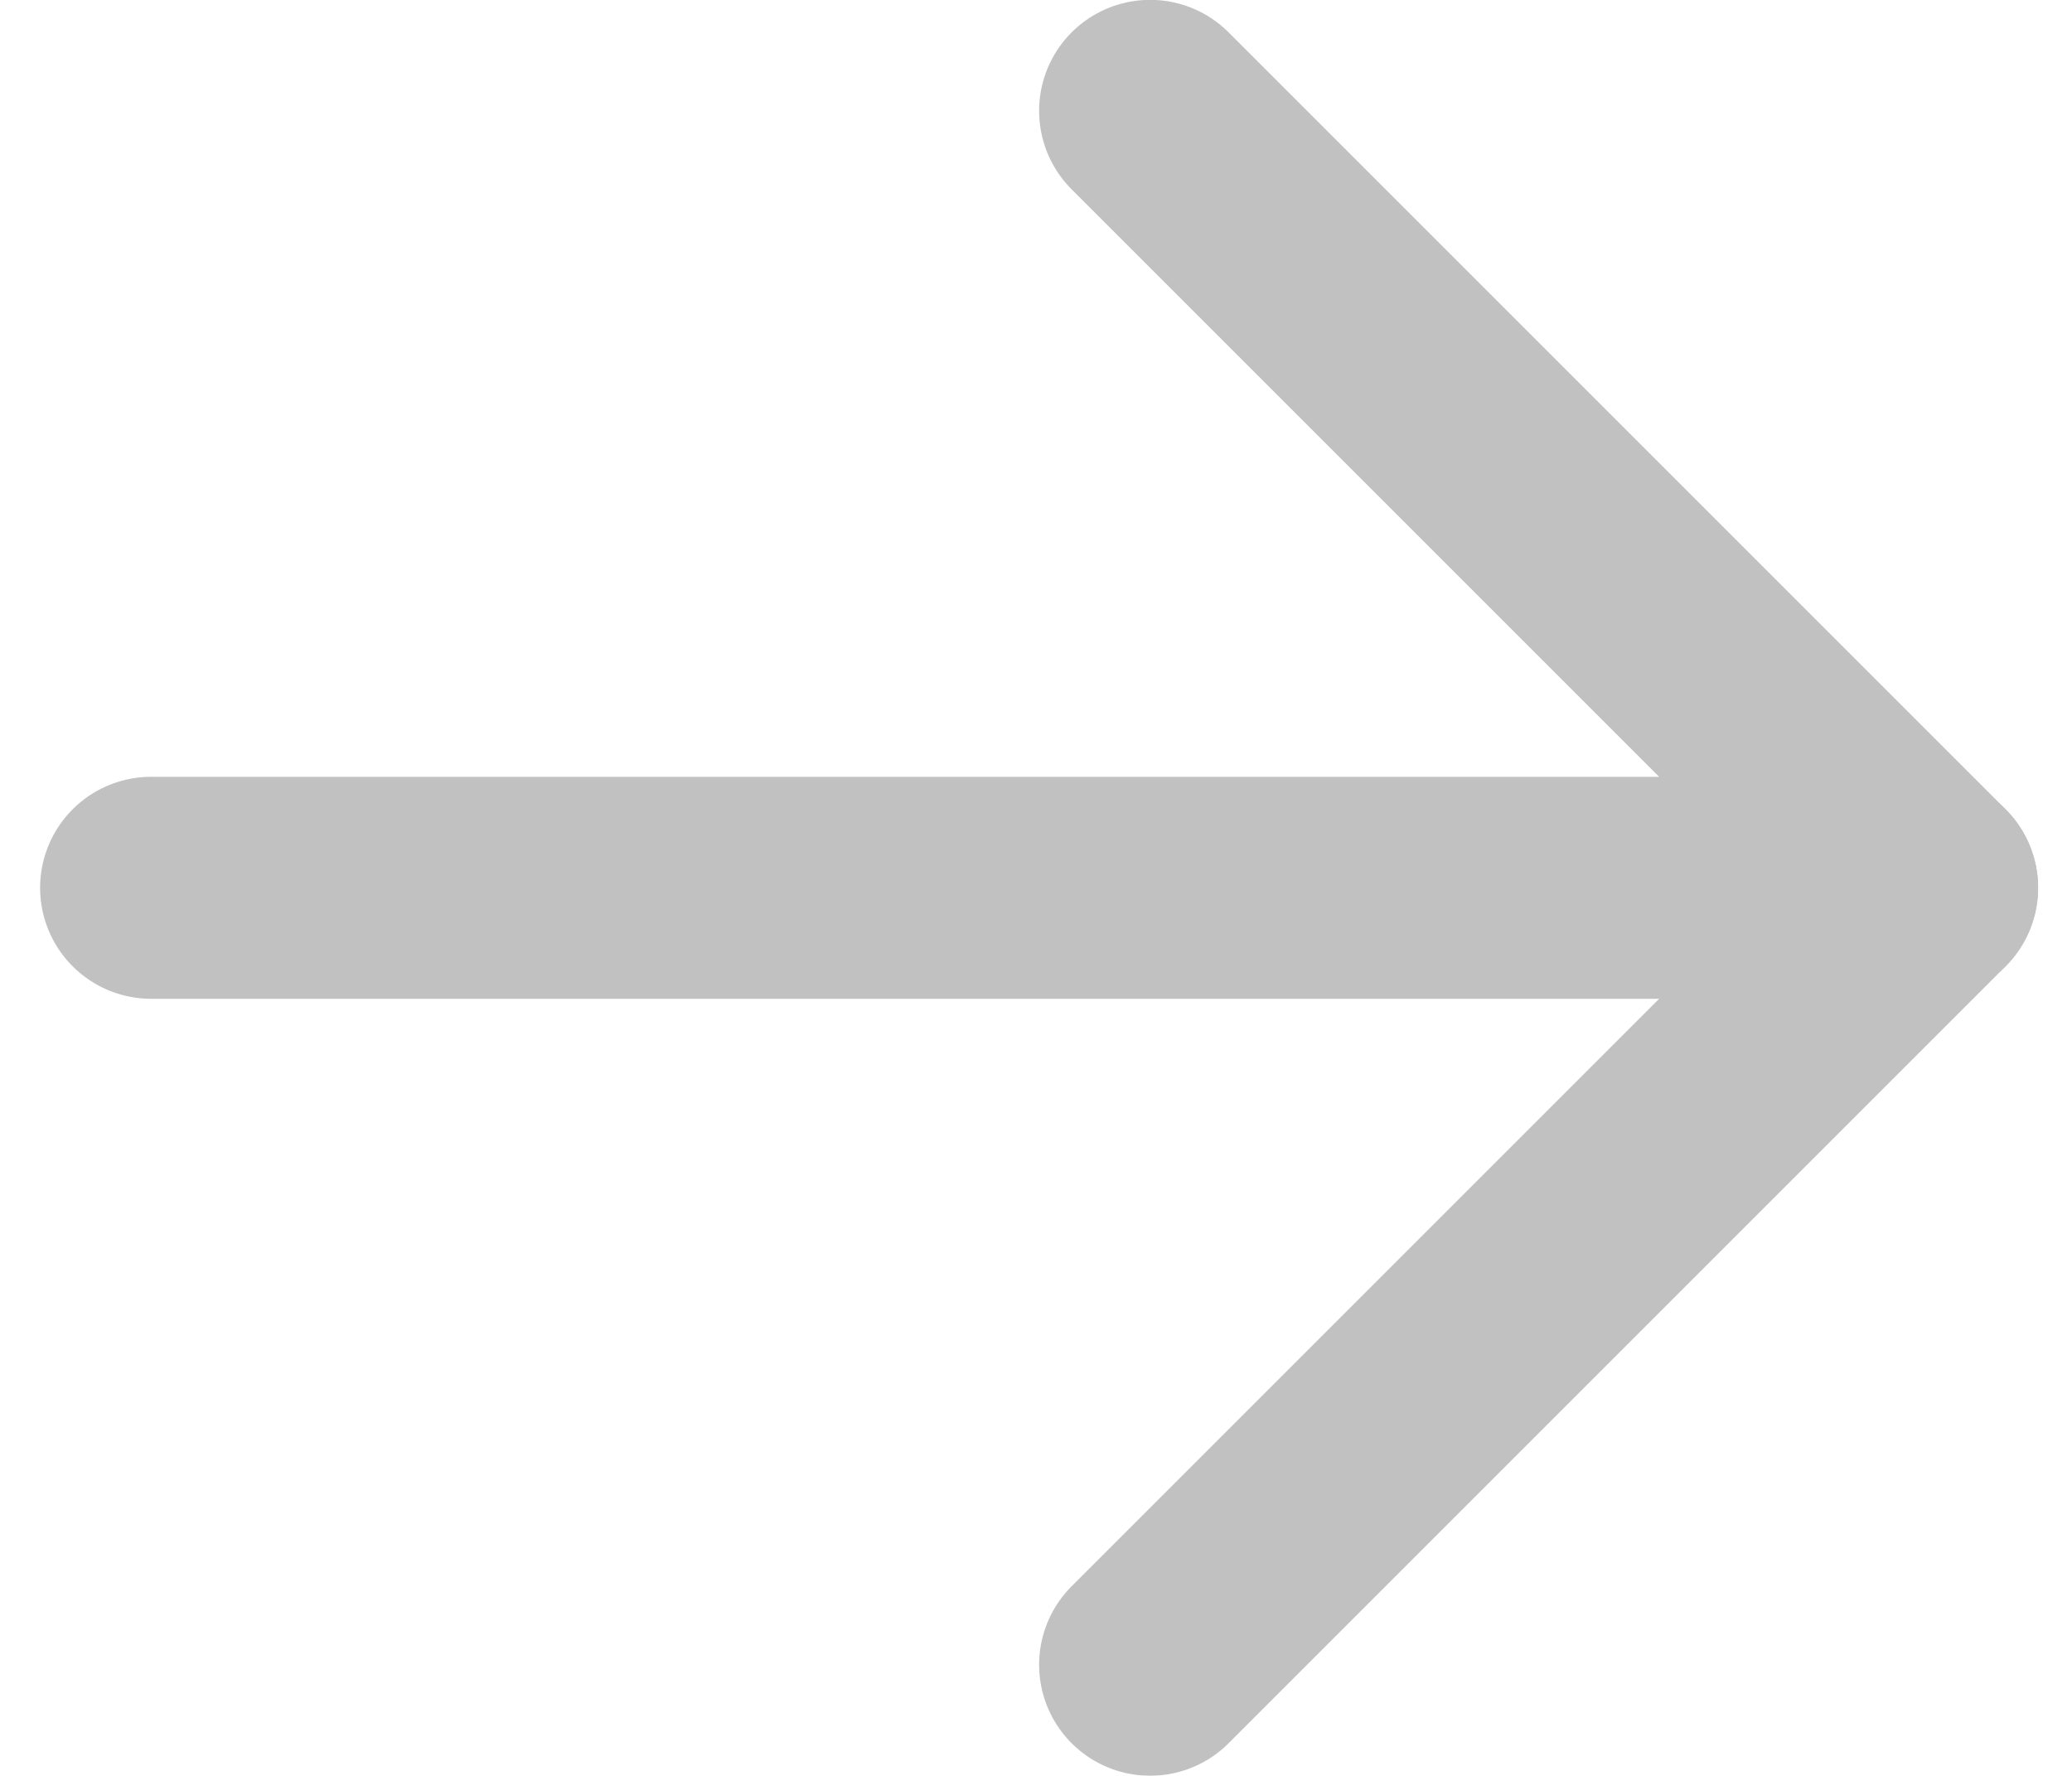 <svg width="14" height="12" viewBox="0 0 14 12" fill="none" xmlns="http://www.w3.org/2000/svg">
<g opacity="0.25">
<path d="M1.021 5.999H13.021" stroke="#090909" stroke-width="1.5" stroke-linecap="round" stroke-linejoin="round"/>
<path d="M7.771 0.749L13.021 5.999L7.771 11.249" stroke="#090909" stroke-width="1.5" stroke-linecap="round" stroke-linejoin="round"/>
</g>
</svg>
